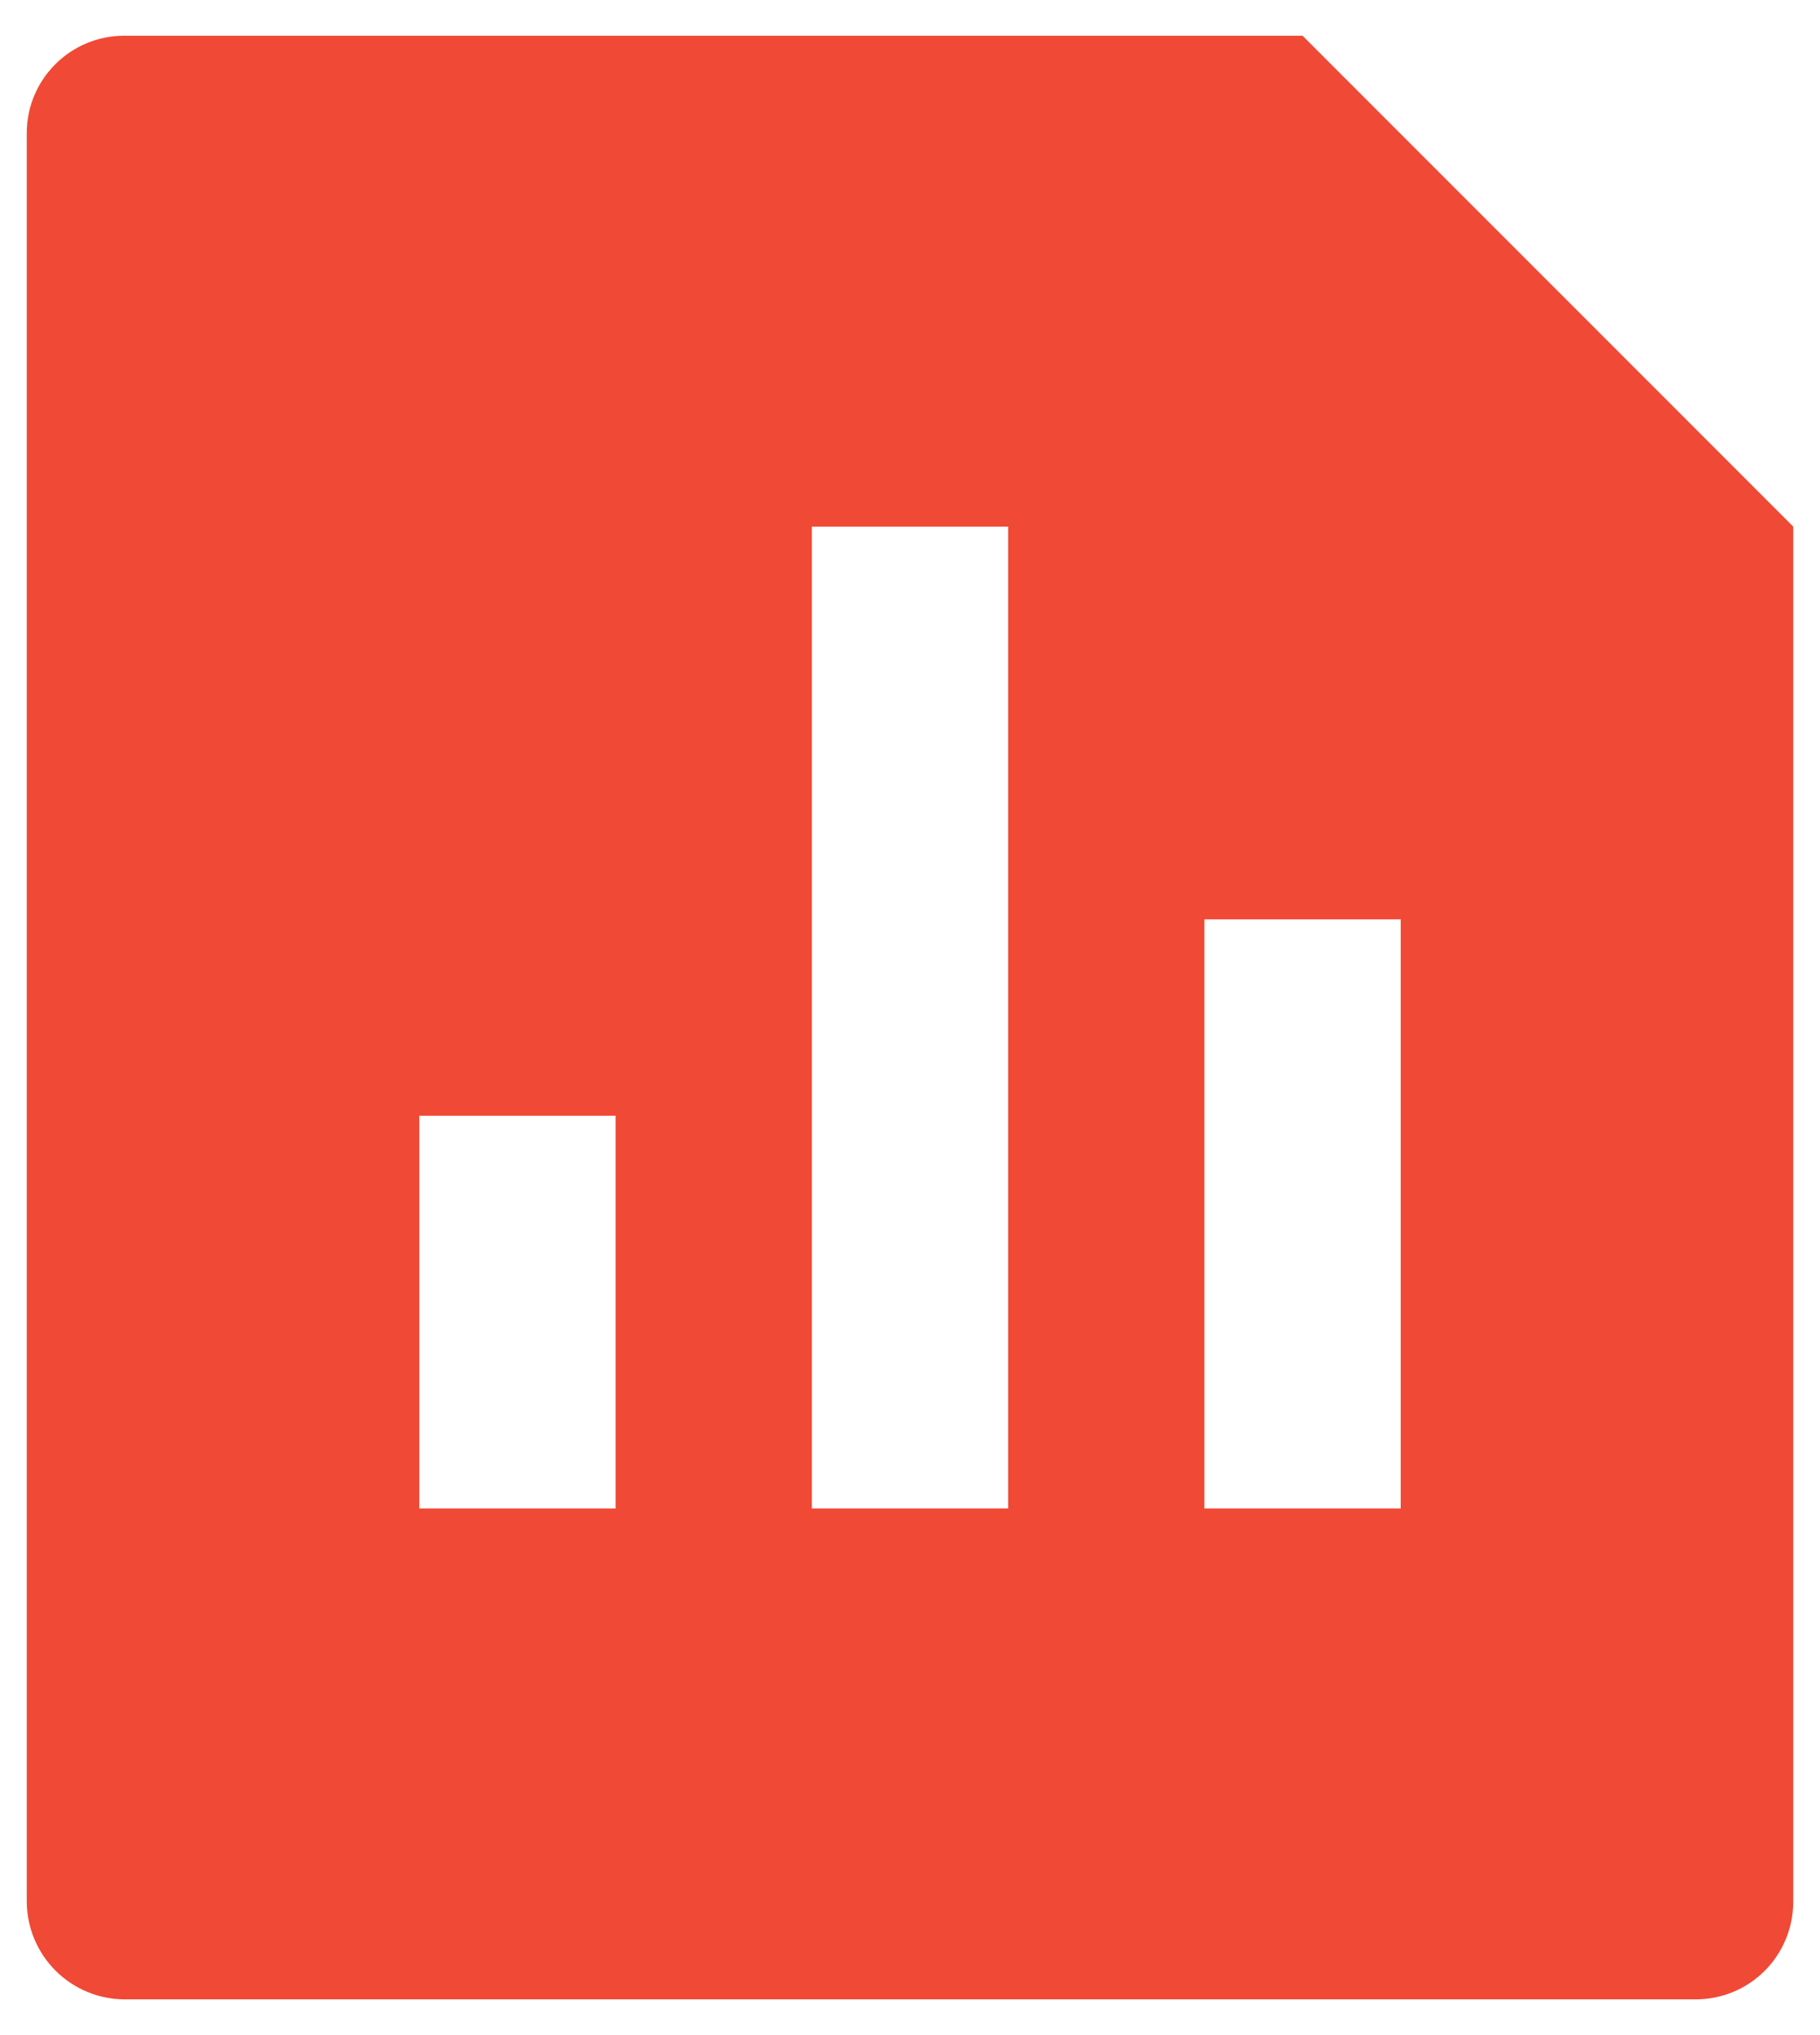 <svg width="34" height="38" viewBox="0 0 34 38" fill="none" xmlns="http://www.w3.org/2000/svg">
<path d="M24.333 0.667L33.5 9.833V35.515C33.499 35.997 33.307 36.46 32.966 36.801C32.625 37.142 32.162 37.333 31.68 37.333H2.321C1.839 37.33 1.378 37.137 1.038 36.797C0.697 36.457 0.504 35.996 0.5 35.515V2.485C0.5 1.481 1.316 0.667 2.321 0.667H24.333ZM15.167 9.833V28.167H18.833V9.833H15.167ZM22.5 17.167V28.167H26.167V17.167H22.5ZM7.833 20.833V28.167H11.5V20.833H7.833Z" fill="#F04935"/>
</svg>
